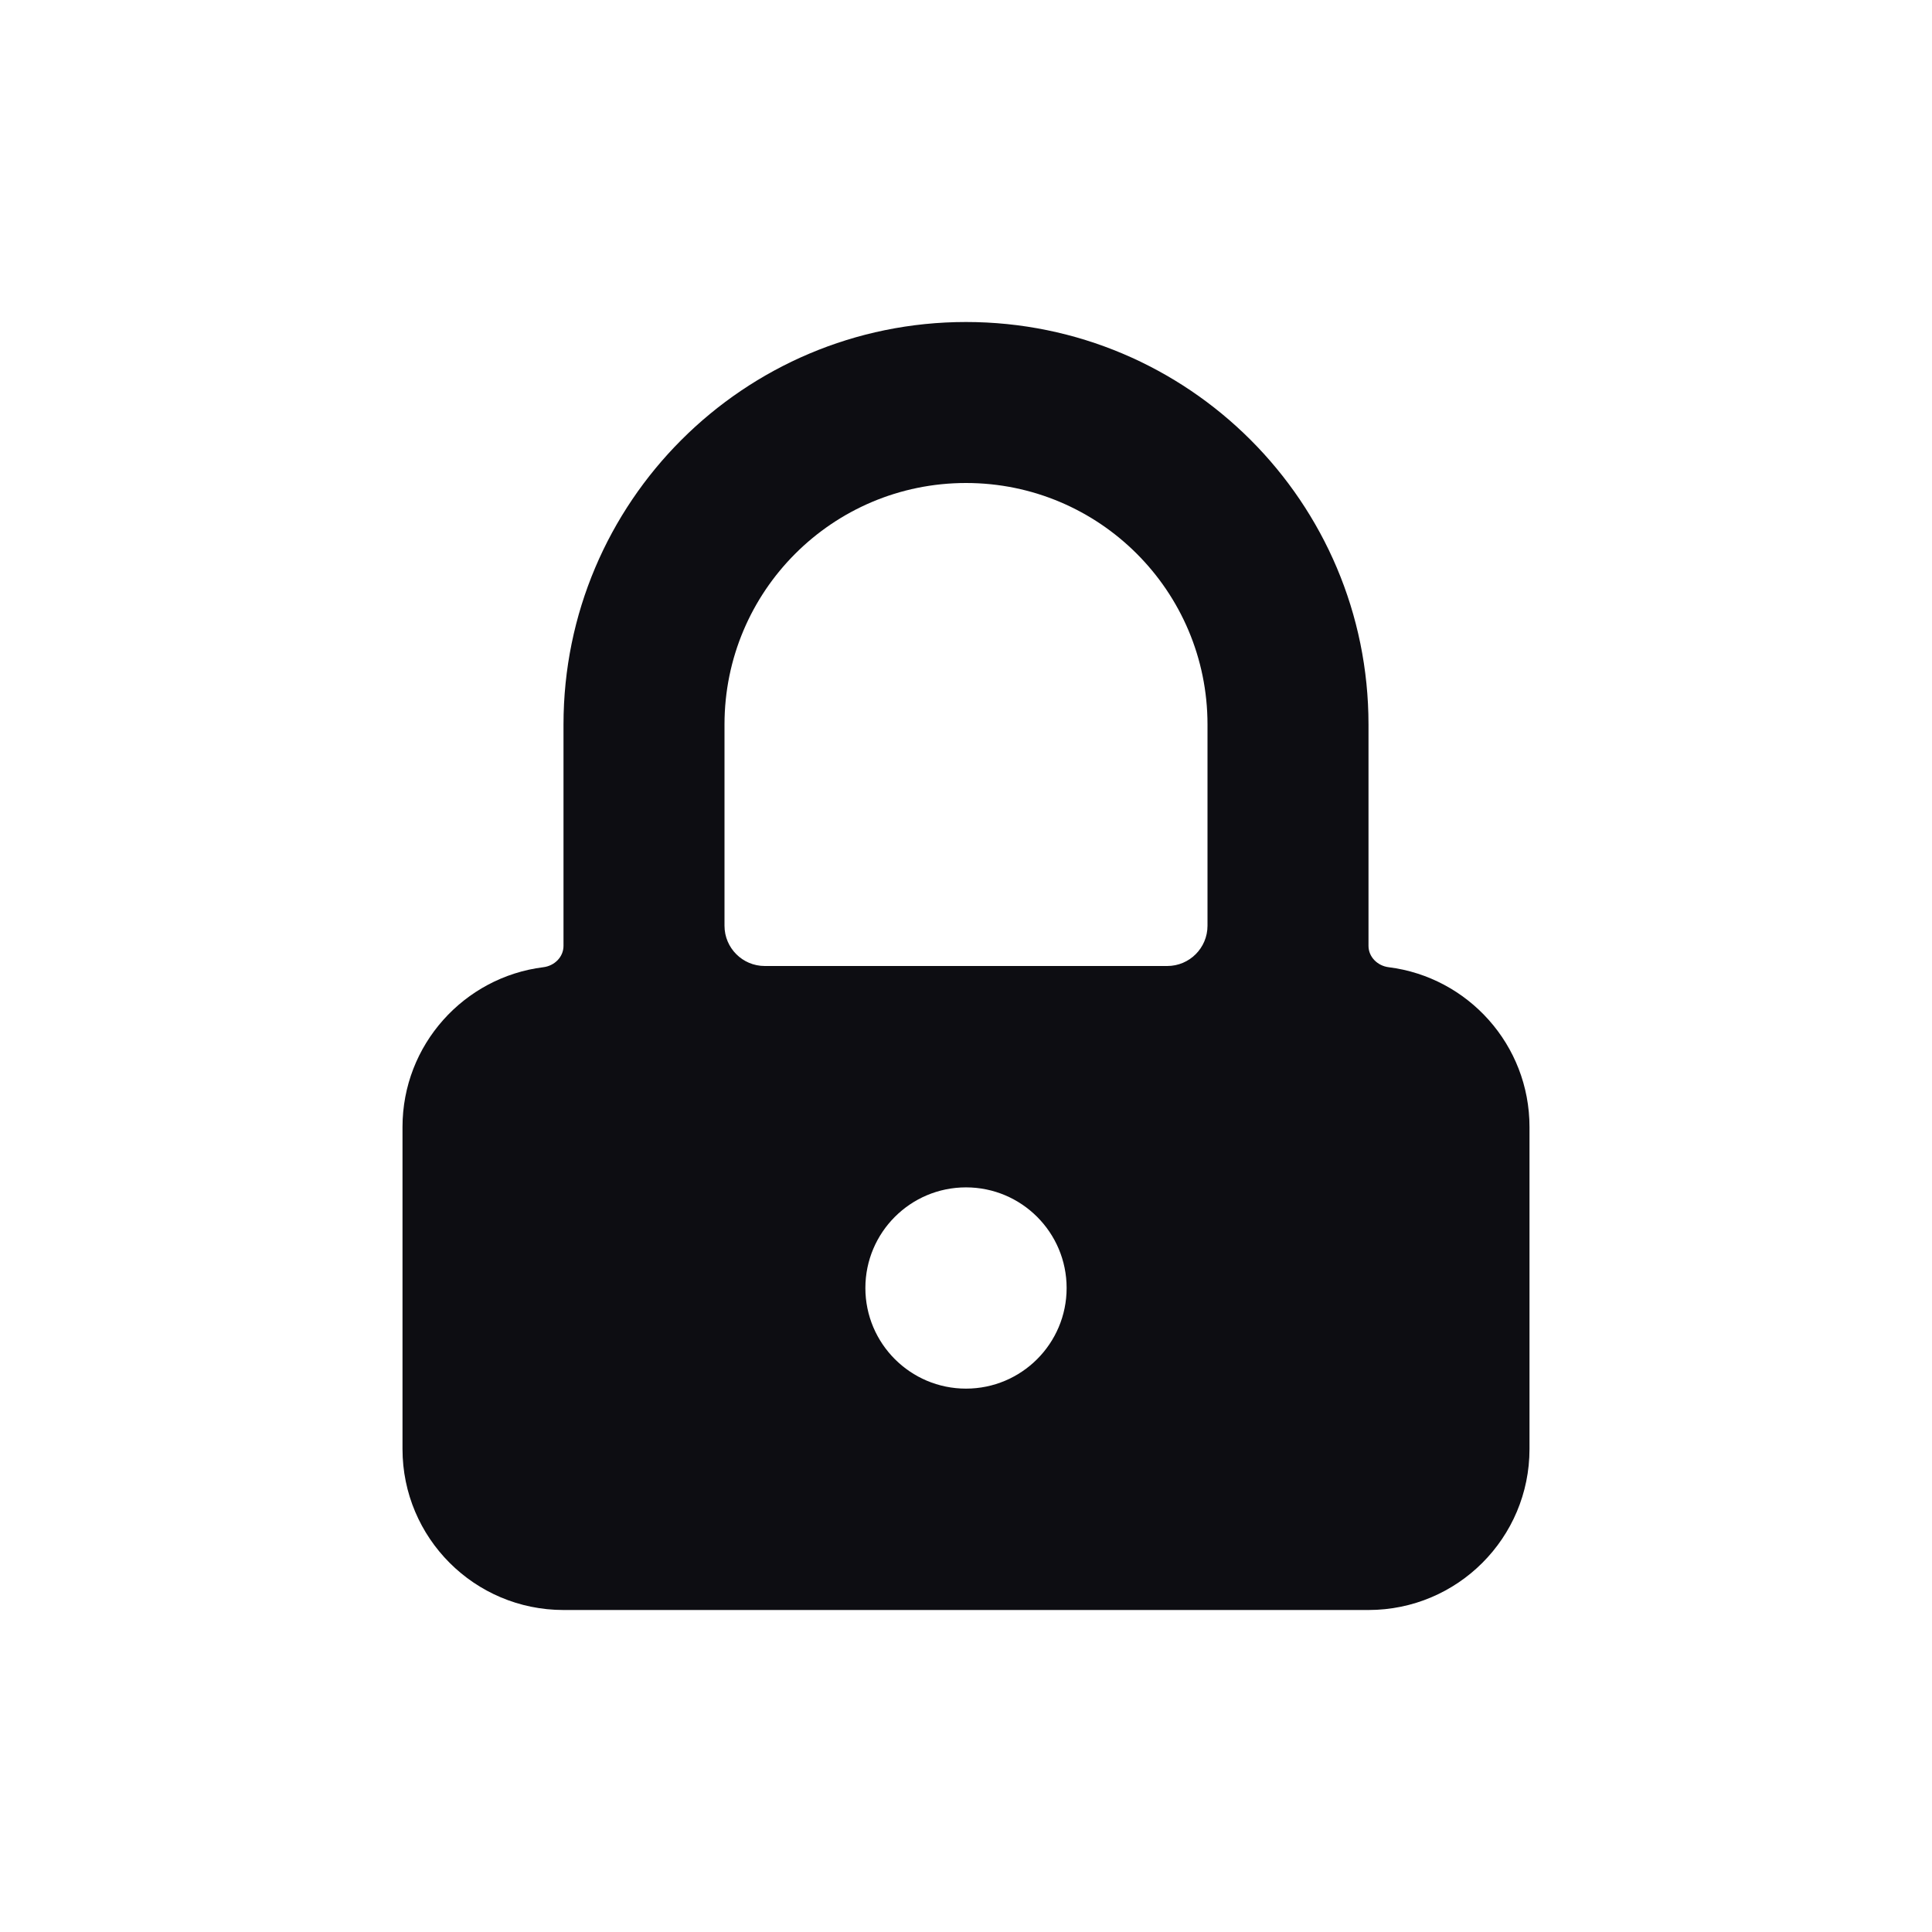 <svg width="24" height="24" viewBox="0 0 24 24" fill="none" xmlns="http://www.w3.org/2000/svg">
<path fill-rule="evenodd" clip-rule="evenodd" d="M6.75 12.015C6.888 11.998 7 11.888 7 11.75V9C7 6.239 9.239 4 12 4C14.761 4 17 6.239 17 9V11.75C17 11.888 17.113 11.998 17.25 12.015C18.236 12.138 19 12.98 19 14V18C19 19.105 18.105 20 17 20H7C5.895 20 5 19.105 5 18V14C5 12.98 5.764 12.138 6.75 12.015ZM9 9C9 7.343 10.343 6 12 6C13.657 6 15 7.343 15 9V11.5C15 11.776 14.776 12 14.5 12H9.5C9.224 12 9 11.776 9 11.5V9ZM13.25 16C13.25 16.69 12.69 17.25 12 17.25C11.31 17.25 10.75 16.69 10.75 16C10.75 15.31 11.31 14.75 12 14.75C12.69 14.75 13.25 15.31 13.25 16Z" fill="#0D0D12"/>
</svg>
